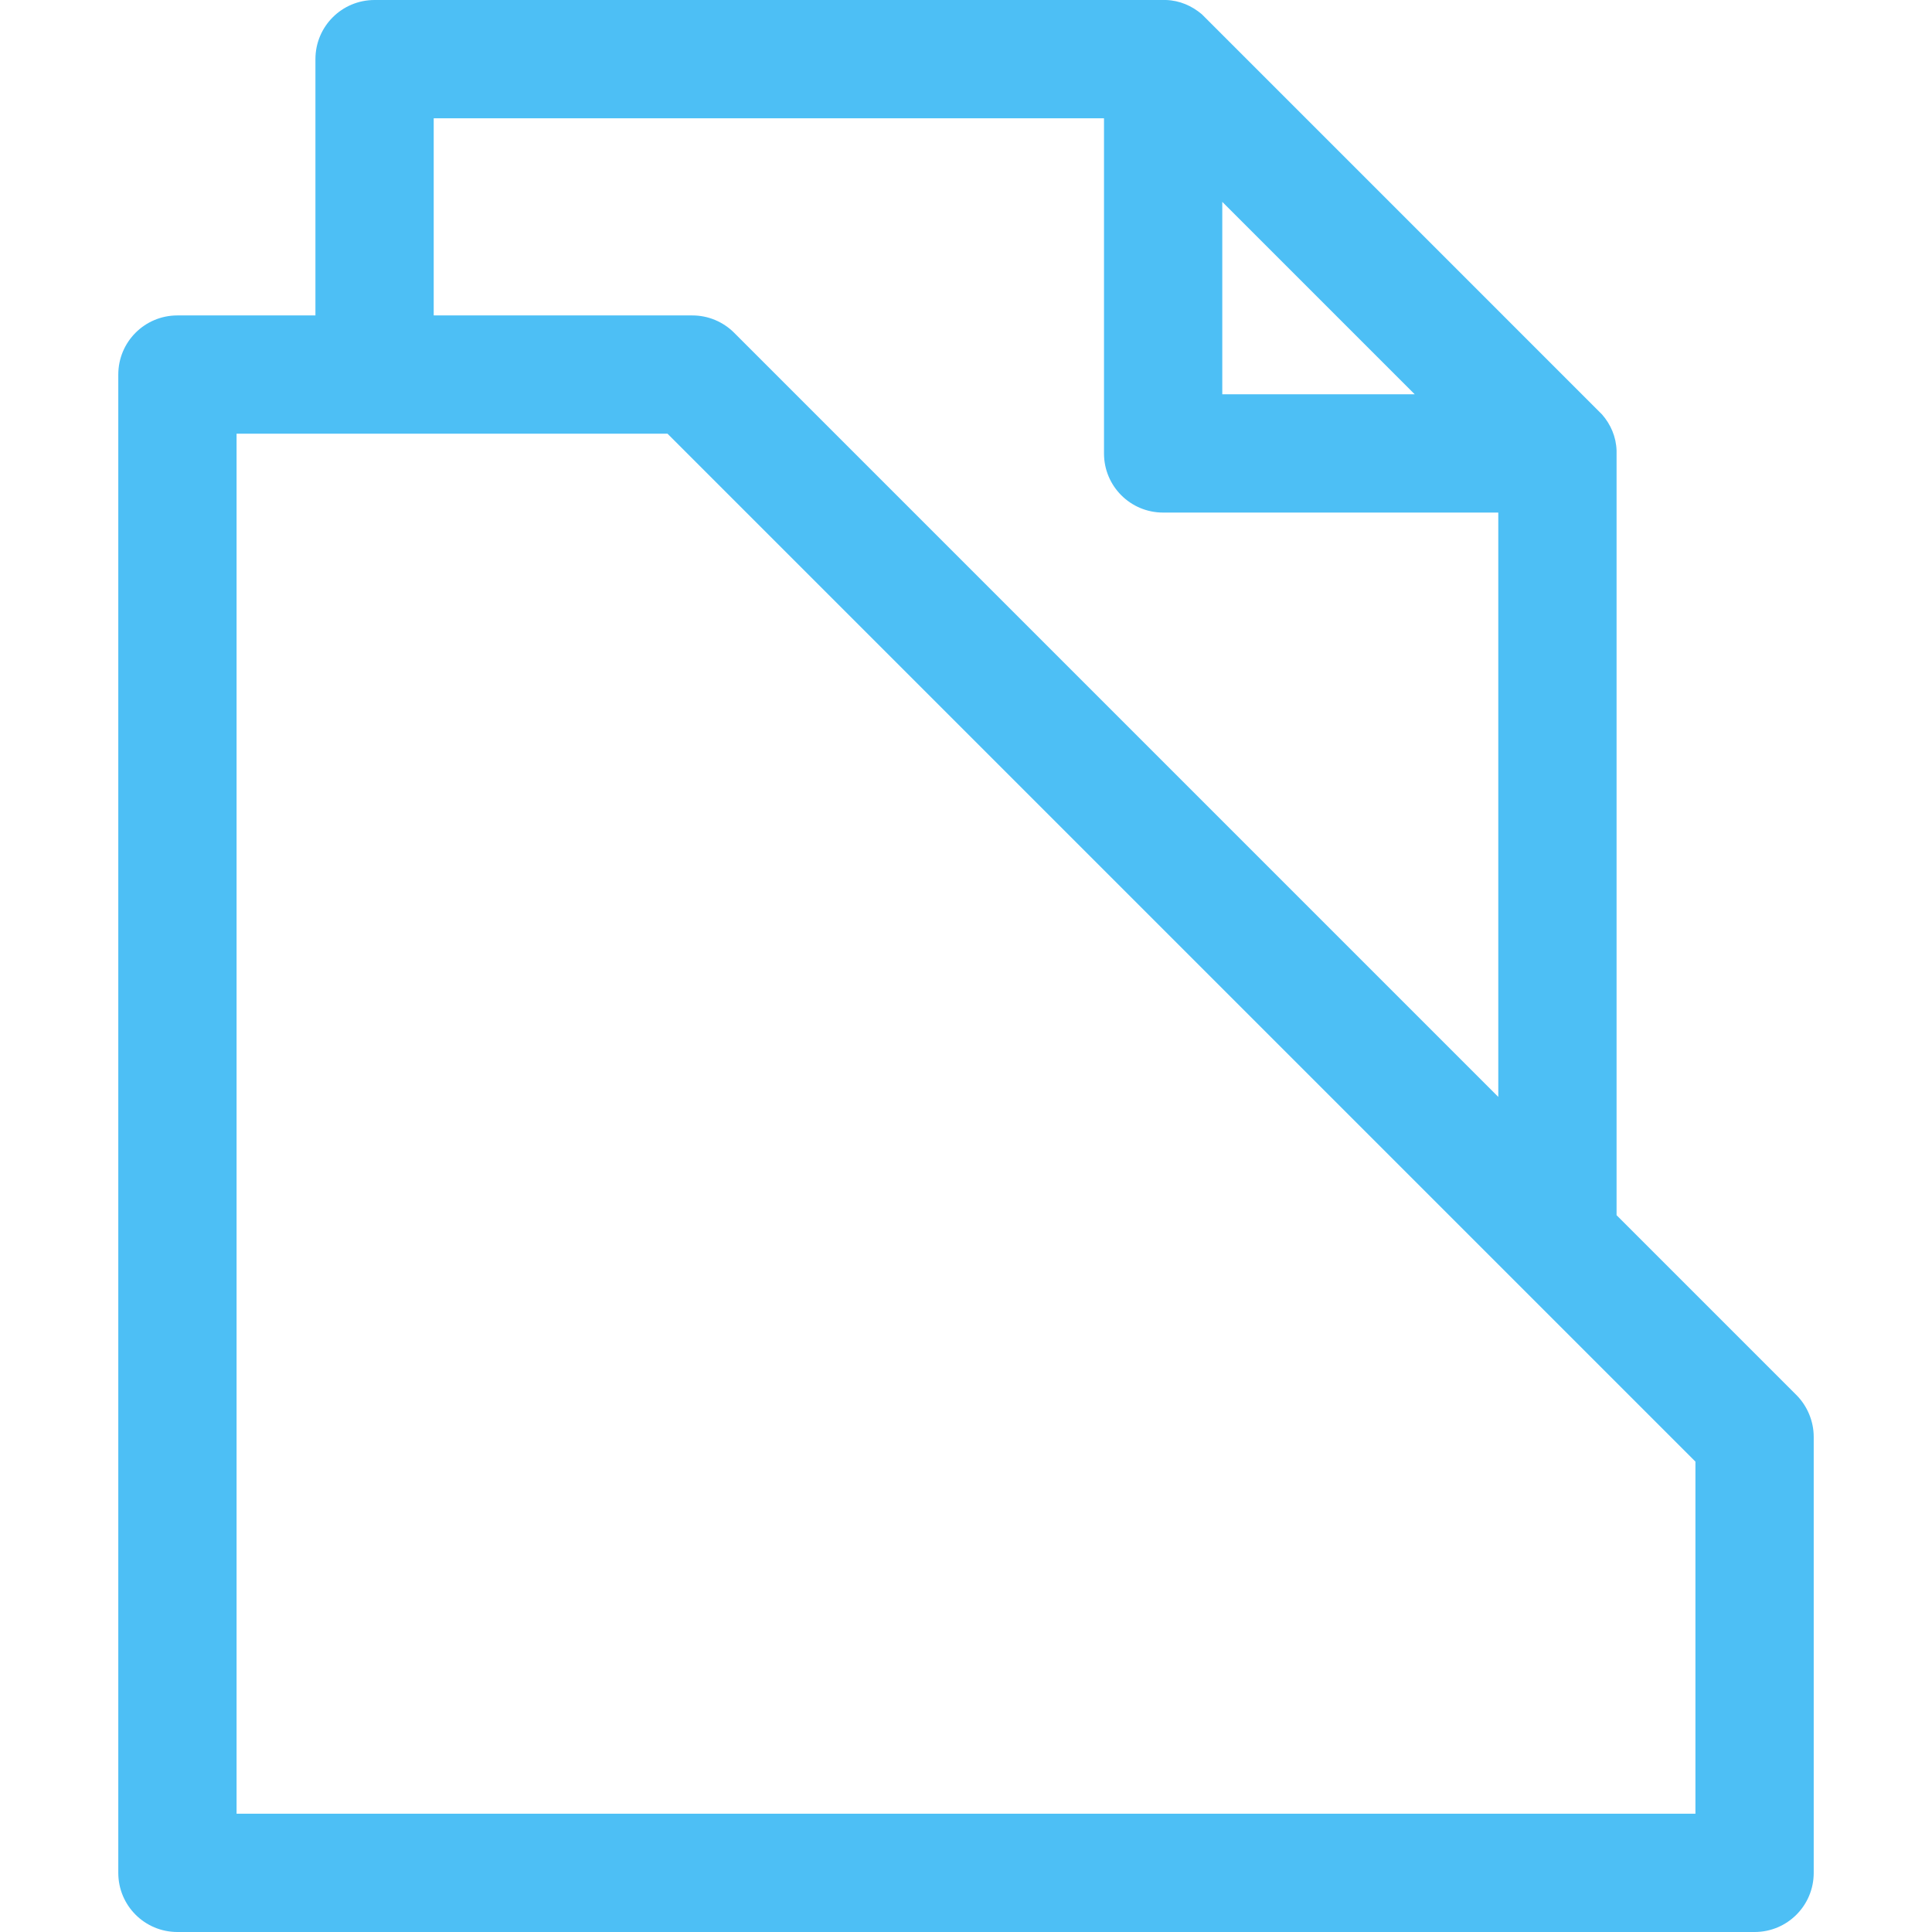 <?xml version="1.0" encoding="utf-8"?>
<!-- Generator: Adobe Illustrator 19.2.1, SVG Export Plug-In . SVG Version: 6.00 Build 0)  -->
<svg version="1.1" id="Calque_1" xmlns="http://www.w3.org/2000/svg" xmlns:xlink="http://www.w3.org/1999/xlink" x="0px" y="0px"
	 viewBox="0 0 490 490" style="enable-background:new 0 0 490 490;" xml:space="preserve">
<style type="text/css">
	.st0{fill:#4dbff5;}
</style>
<path class="st0" d="M455.6,353.8L410,308.2c0,0,0-193.6,0-193.9c-0.1-3.5-1.5-6.7-3.7-9.2c0,0,0,0,0,0c0,0,0,0,0,0
	C406.1,104.9,304.8,3.6,304.8,3.6c-2.5-2.1-5.6-3.5-9.1-3.6C295.4,0,95,0,95,0c-8.3,0-15,6.7-15,15v65H45c-8.3,0-15,6.7-15,15v380
	c0,8.3,6.7,15,15,15h400c8.3,0,15-6.7,15-15V364.4C460,360.5,458.4,356.6,455.6,353.8z M310,51.2l48.8,48.8H310V51.2z M110,30h170
	v85c0,8.3,6.7,15,15,15h85v148.2L186.2,84.4c-2.8-2.8-6.6-4.4-10.6-4.4H110V30z M430,460H60V110h109.3L430,370.7V460z"/>
</svg>
